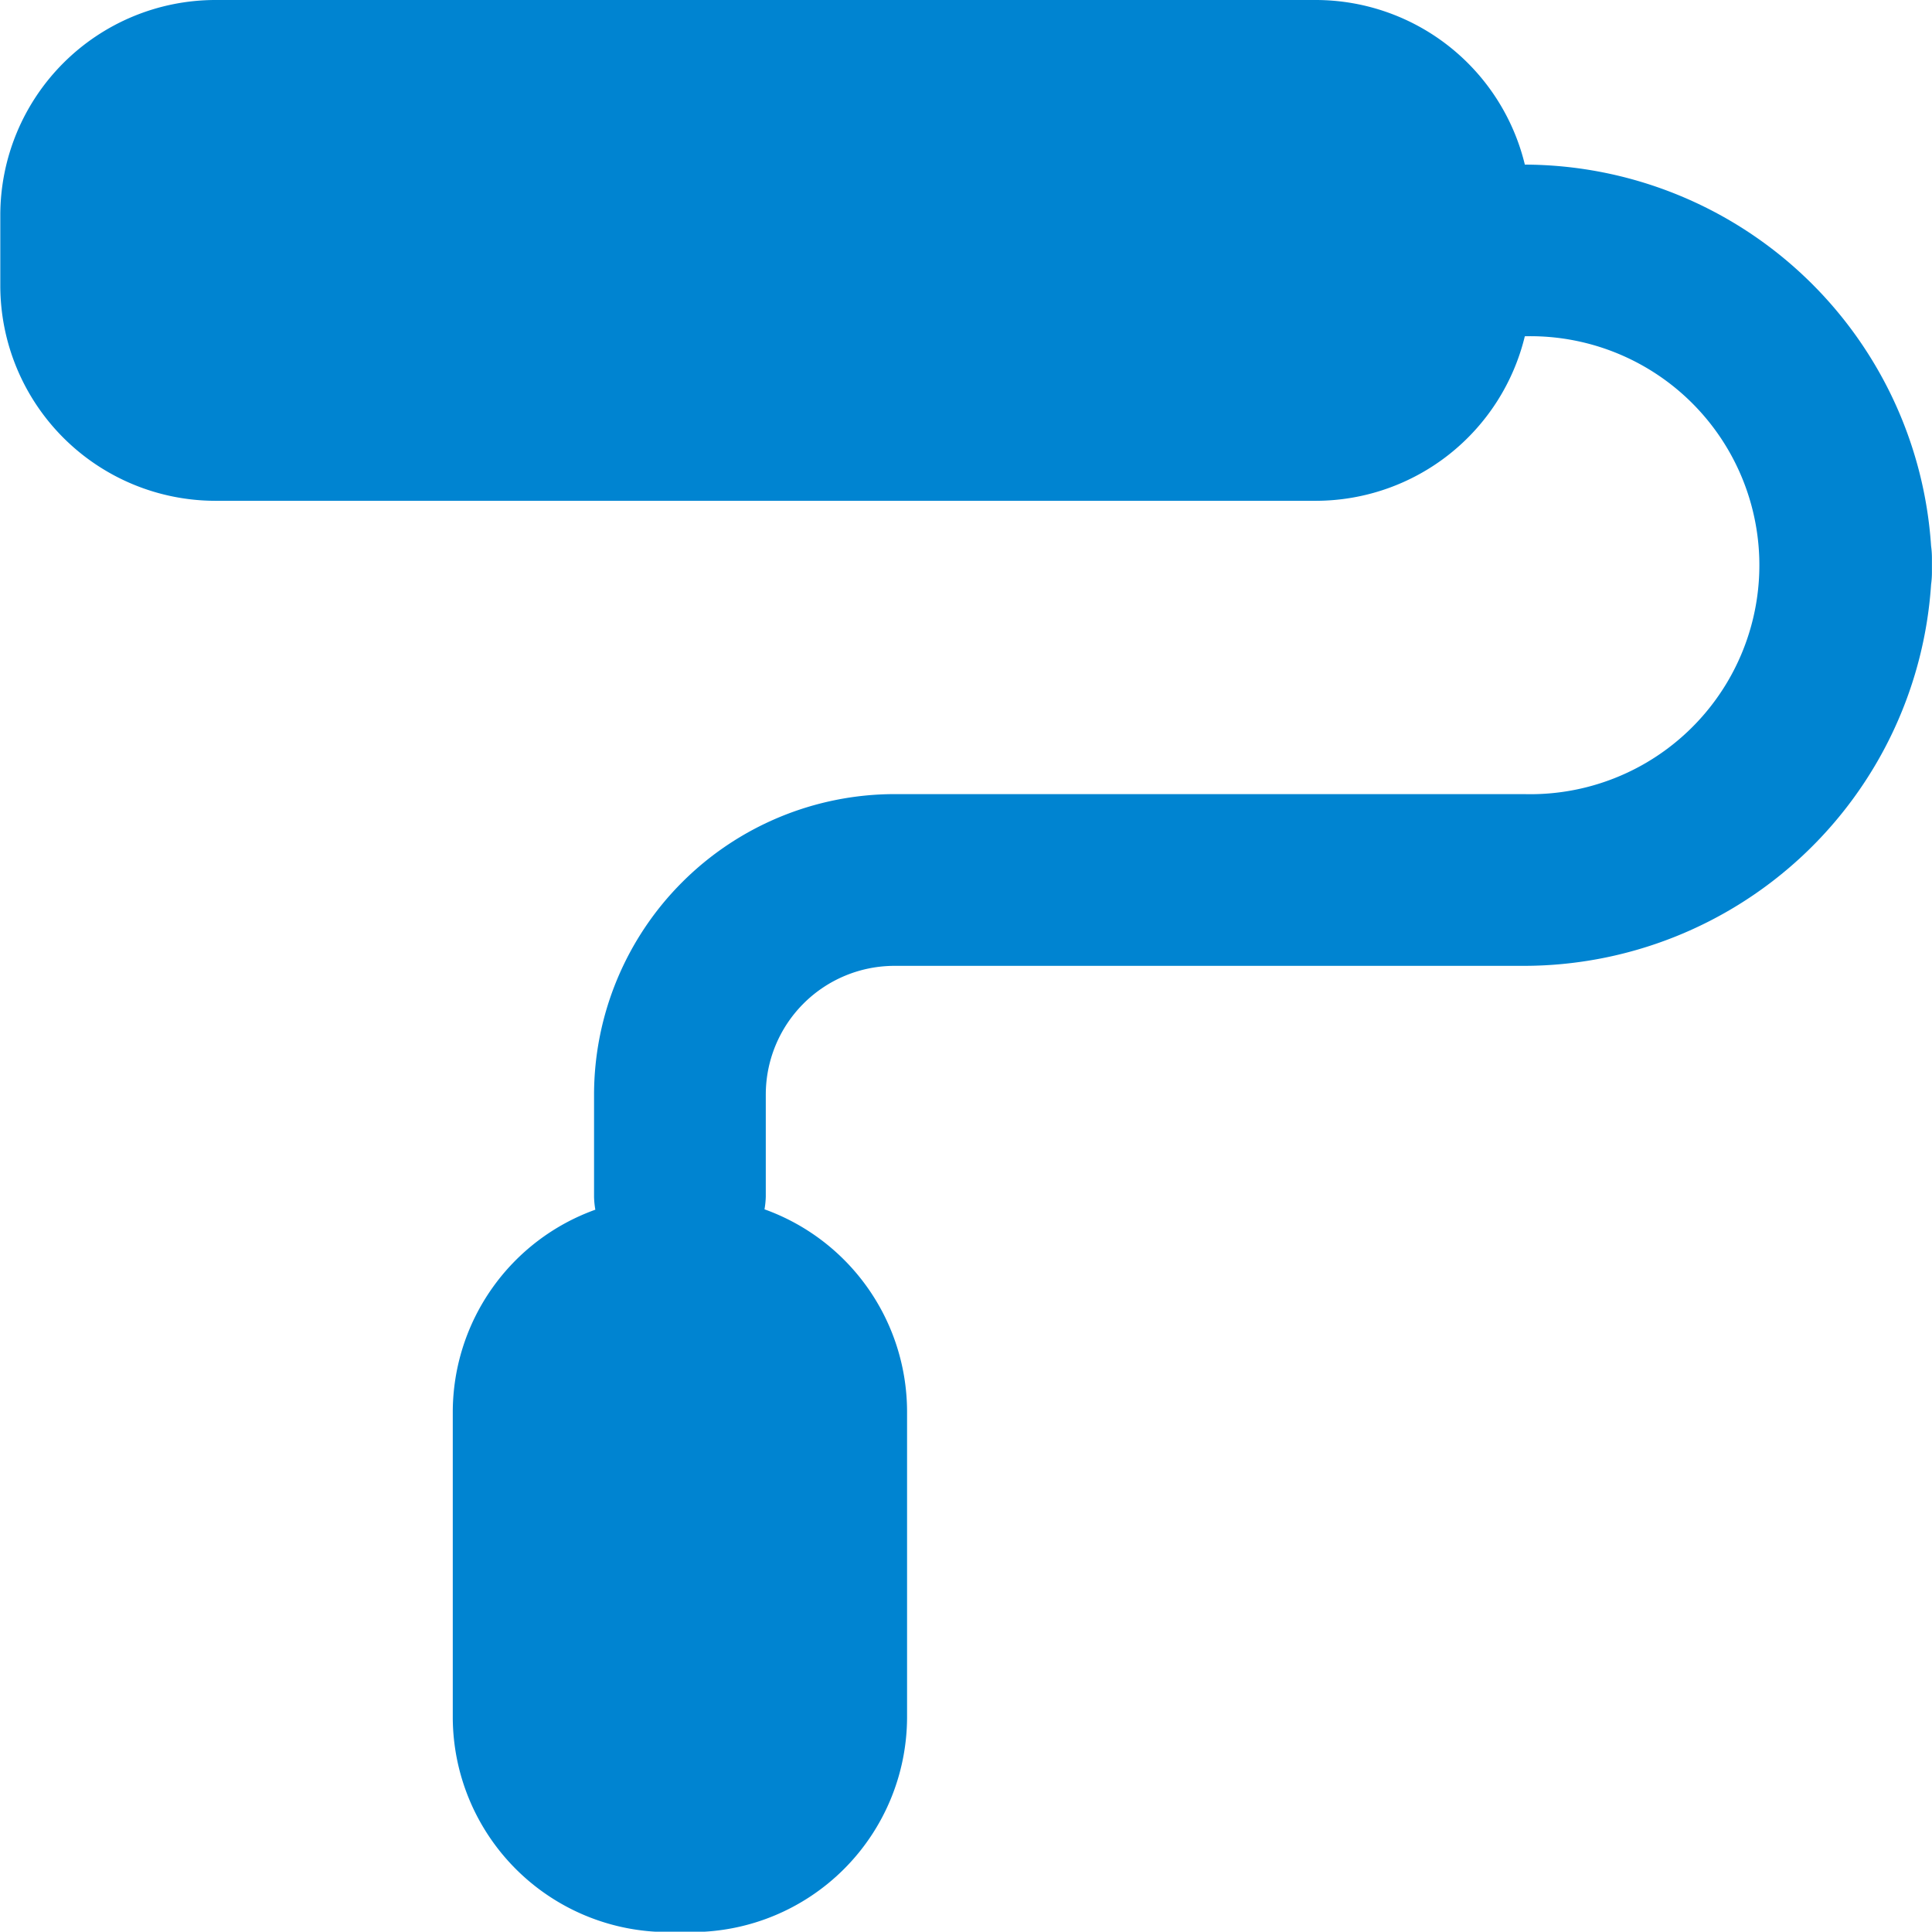<svg xmlns="http://www.w3.org/2000/svg" width="25.504" height="25.5" viewBox="0 0 25.504 25.5">
  <g id="noun-paint-5222063" transform="translate(-97.963 -28)">
    <path id="Path_140" data-name="Path 140" d="M118.092,30.172A2.842,2.842,0,0,0,115.34,28H100.8a2.842,2.842,0,0,0-2.833,2.833v.945a2.842,2.842,0,0,0,2.833,2.833H115.34a2.842,2.842,0,0,0,2.752-2.172,3.023,3.023,0,1,1-.009,6.044h-8.311a3.971,3.971,0,0,0-3.967,3.967V43.8a1.128,1.128,0,0,0,.017.169,2.842,2.842,0,0,0-1.882,2.665v4.038a2.842,2.842,0,0,0,2.833,2.833h.331a2.842,2.842,0,0,0,2.833-2.833V46.629a2.842,2.842,0,0,0-1.882-2.665,1.128,1.128,0,0,0,.017-.169V42.45a1.7,1.7,0,0,1,1.7-1.7h8.311a5.391,5.391,0,0,0,5.372-5.035,1.147,1.147,0,0,0,.011-.159v-.189a1.147,1.147,0,0,0-.011-.159,5.391,5.391,0,0,0-5.363-5.035Z" fill="#0084d1"/>
  </g>
</svg>
